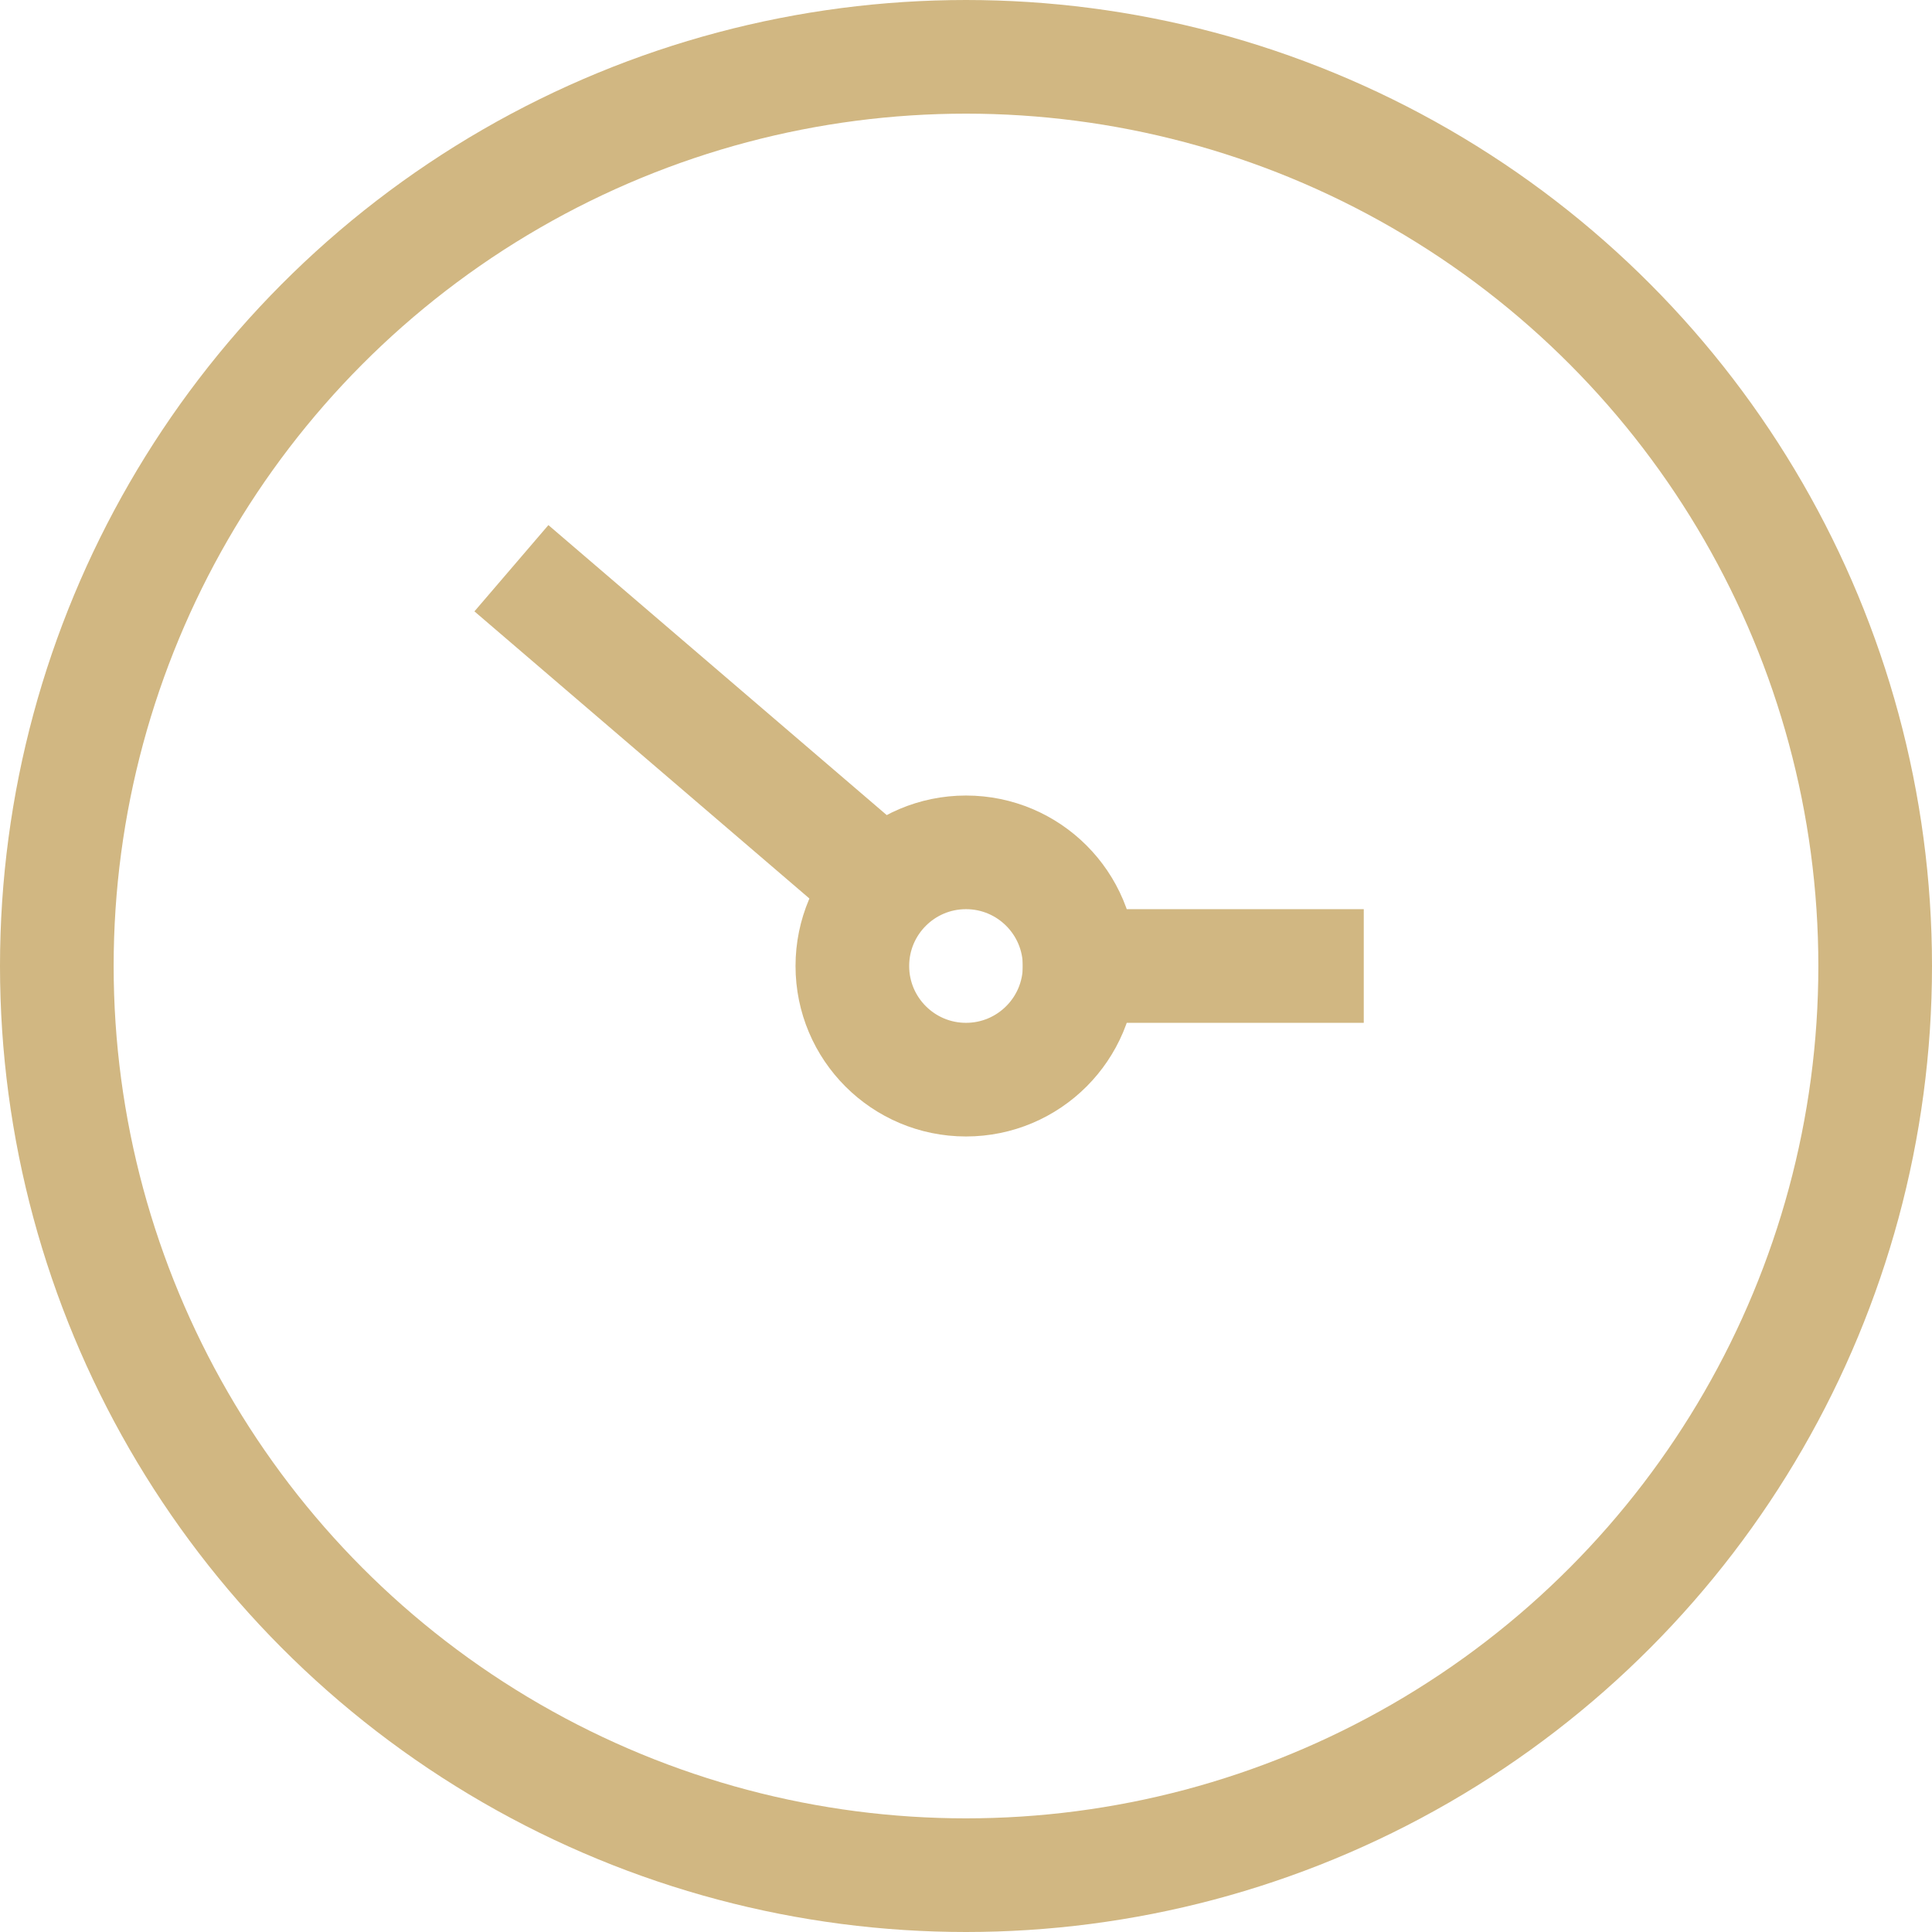 <svg width="17" height="17" viewBox="0 0 17 17" fill="none" xmlns="http://www.w3.org/2000/svg">
<circle cx="8.5" cy="8.5" r="8" stroke="#D1B782"/>
<circle cx="8.5" cy="8.5" r="1" stroke="#D1B782"/>
<path d="M9 8.5H12" stroke="#D1B782"/>
<path d="M8 8L4.5 5" stroke="#D1B782"/>
</svg>
